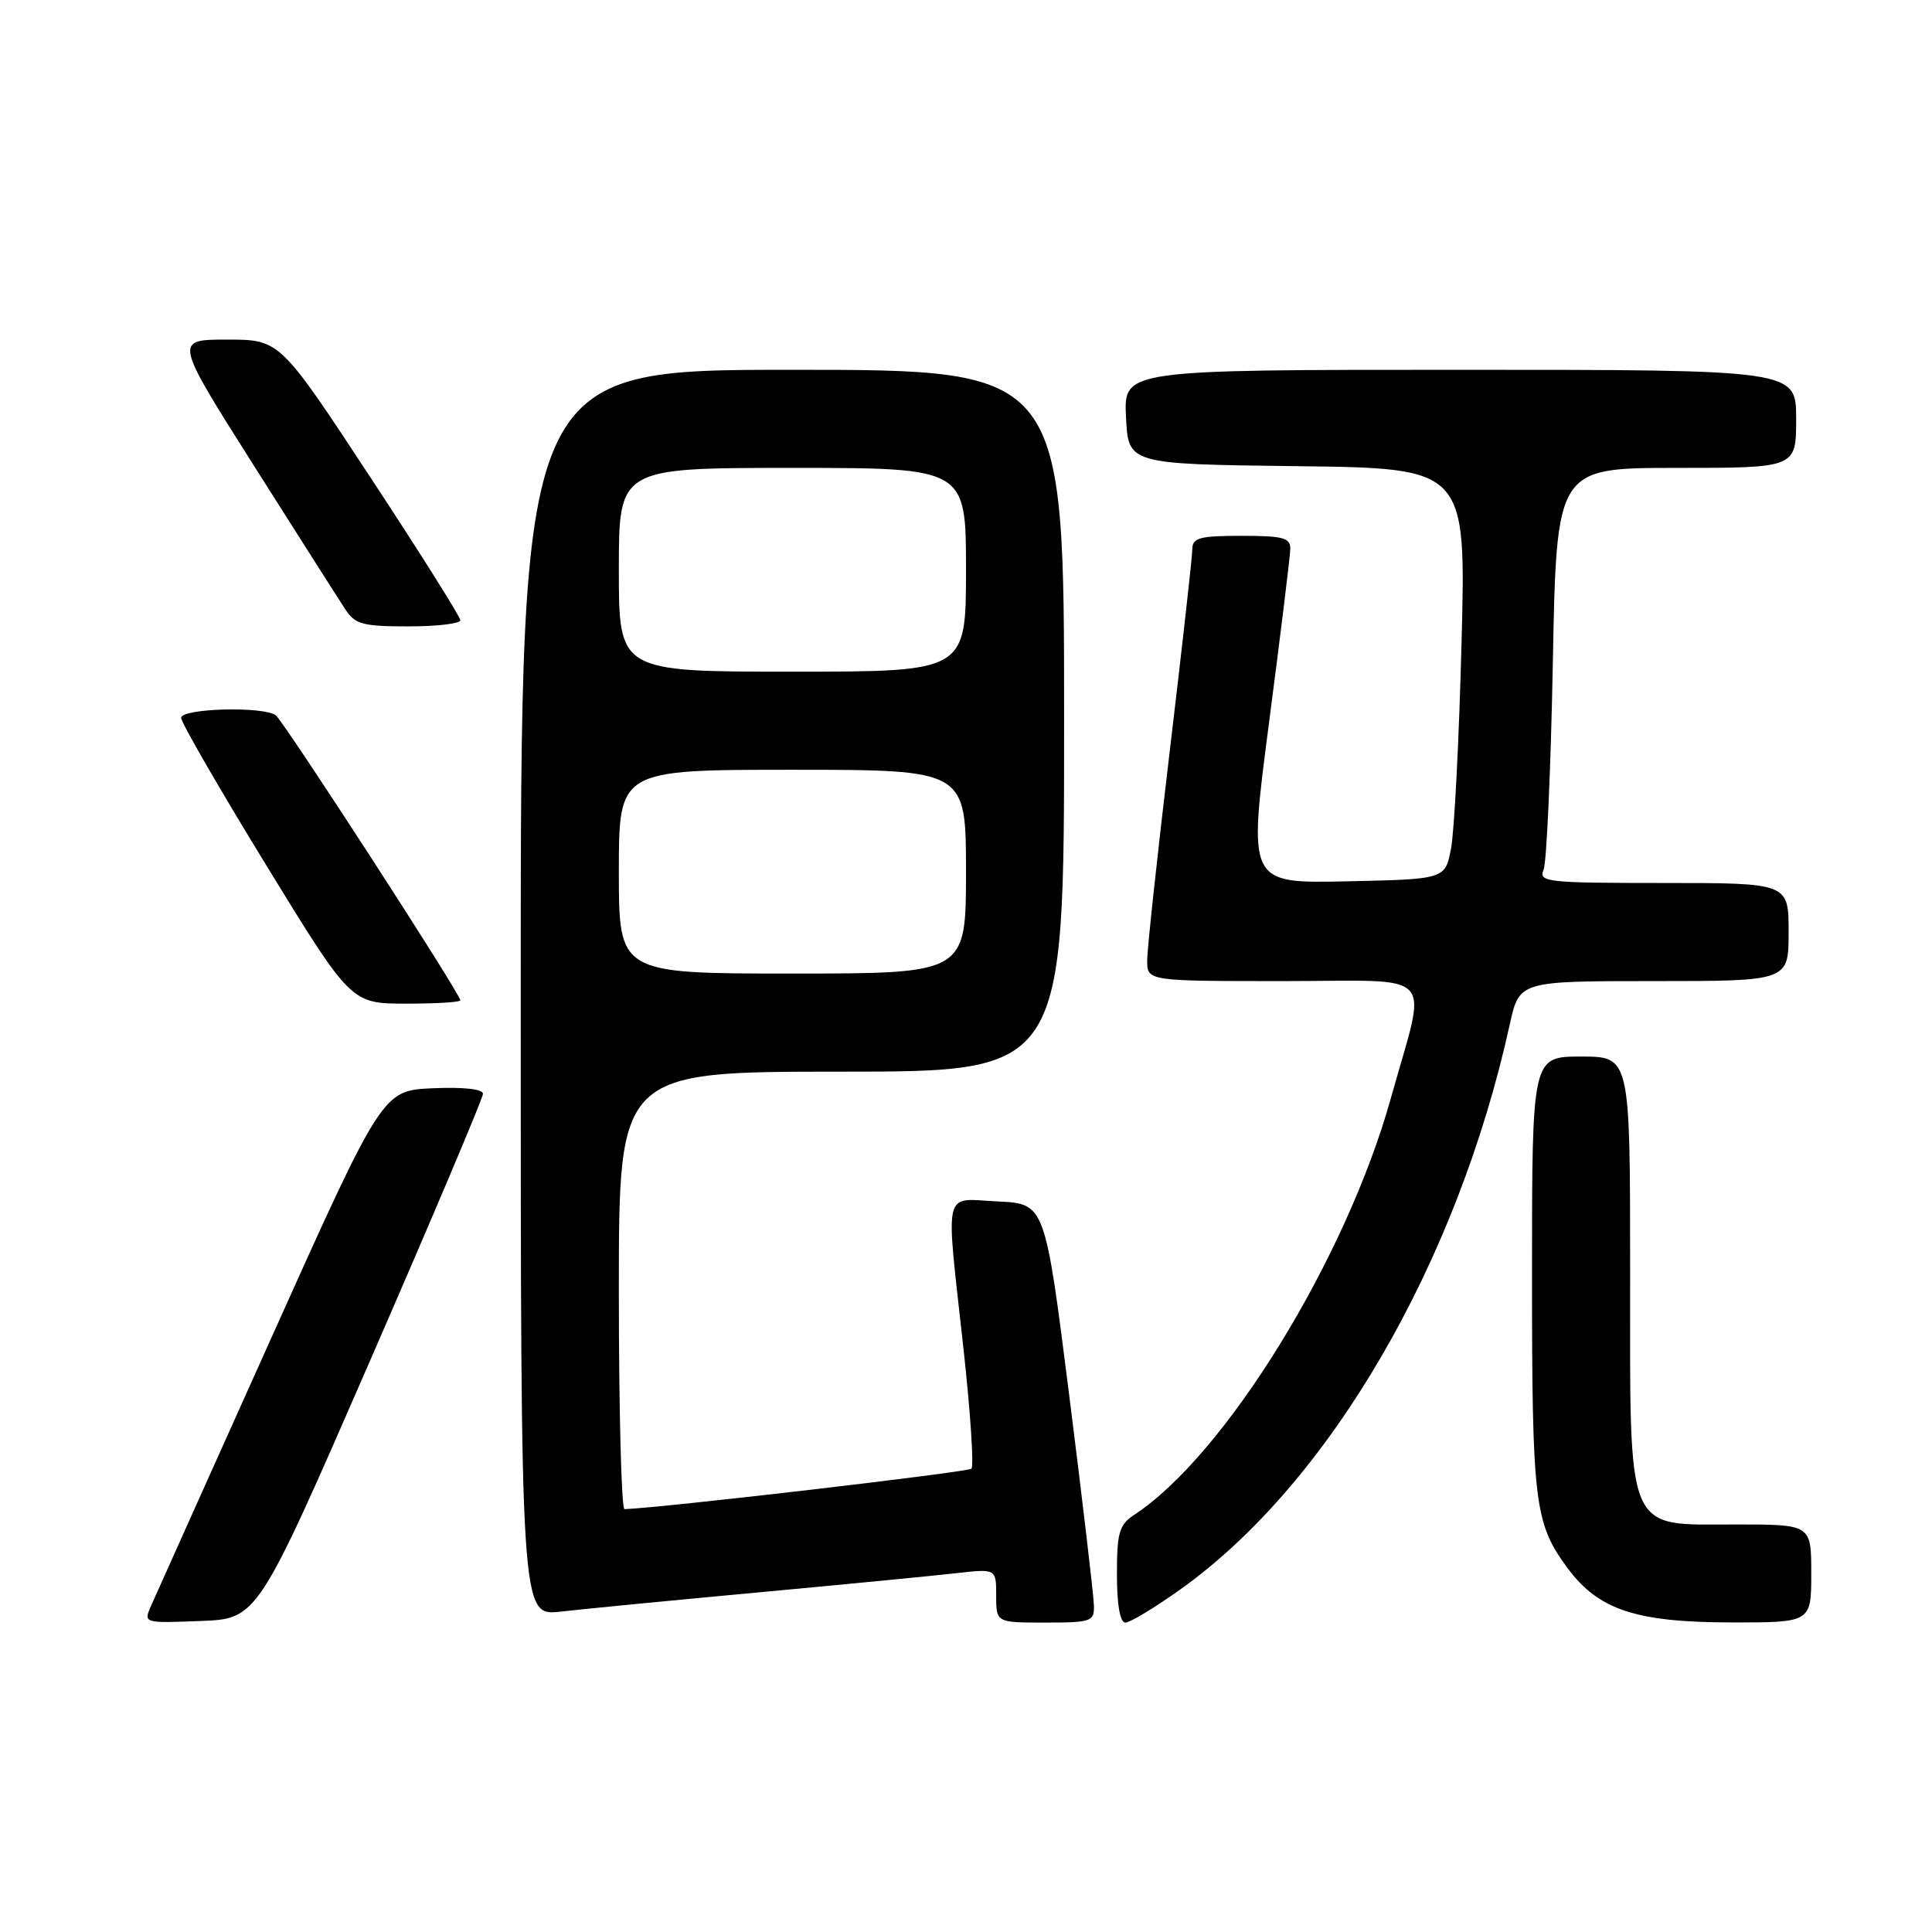 <?xml version="1.0" encoding="UTF-8" standalone="no"?>
<!DOCTYPE svg PUBLIC "-//W3C//DTD SVG 1.1//EN" "http://www.w3.org/Graphics/SVG/1.1/DTD/svg11.dtd" >
<svg xmlns="http://www.w3.org/2000/svg" xmlns:xlink="http://www.w3.org/1999/xlink" version="1.1" viewBox="0 0 256 256">
 <g >
 <path fill="currentColor"
d=" M 49.07 180.22 C 57.28 161.37 64.00 145.49 64.00 144.93 C 64.00 144.31 61.39 144.02 57.34 144.20 C 50.68 144.50 50.68 144.50 35.85 177.50 C 27.69 195.65 20.57 211.53 20.01 212.79 C 19.01 215.08 19.02 215.08 26.57 214.79 C 34.13 214.50 34.13 214.50 49.07 180.22 Z  M 144.95 212.75 C 144.93 211.51 143.46 199.03 141.69 185.00 C 138.47 159.50 138.47 159.50 132.23 159.20 C 124.83 158.85 125.28 156.94 127.67 178.74 C 128.59 187.13 129.06 194.27 128.72 194.61 C 128.26 195.07 87.72 199.80 82.75 199.97 C 82.34 199.99 82.00 186.95 82.00 171.00 C 82.00 142.00 82.00 142.00 111.50 142.00 C 141.00 142.00 141.00 142.00 141.00 95.50 C 141.00 49.00 141.00 49.00 105.00 49.00 C 69.00 49.00 69.00 49.00 69.00 131.57 C 69.00 214.14 69.00 214.14 74.25 213.55 C 77.14 213.22 88.95 212.07 100.50 211.00 C 112.05 209.93 123.86 208.78 126.75 208.45 C 132.00 207.86 132.00 207.86 132.00 211.43 C 132.00 215.00 132.00 215.00 138.50 215.00 C 144.59 215.00 145.00 214.86 144.95 212.75 Z  M 156.44 210.58 C 176.13 196.53 193.08 167.45 200.05 135.75 C 201.32 130.00 201.32 130.00 219.16 130.00 C 237.00 130.00 237.00 130.00 237.00 123.50 C 237.00 117.00 237.00 117.00 220.39 117.00 C 204.96 117.00 203.84 116.88 204.53 115.25 C 204.94 114.29 205.49 101.91 205.76 87.75 C 206.25 62.00 206.25 62.00 222.13 62.00 C 238.00 62.00 238.00 62.00 238.00 55.50 C 238.00 49.00 238.00 49.00 193.45 49.00 C 148.90 49.00 148.90 49.00 149.20 55.25 C 149.50 61.50 149.50 61.50 171.88 61.77 C 194.27 62.04 194.27 62.04 193.66 85.27 C 193.33 98.05 192.70 110.30 192.26 112.50 C 191.47 116.50 191.47 116.50 178.42 116.78 C 165.37 117.06 165.37 117.06 168.15 95.78 C 169.68 84.07 170.95 73.71 170.97 72.75 C 171.00 71.26 170.04 71.00 164.50 71.00 C 158.98 71.00 158.00 71.26 157.99 72.75 C 157.99 73.71 156.64 85.75 155.00 99.50 C 153.36 113.25 152.01 125.74 152.01 127.25 C 152.00 130.00 152.00 130.00 170.08 130.00 C 190.79 130.00 189.13 128.19 184.30 145.50 C 178.37 166.79 162.33 192.84 150.28 200.73 C 148.30 202.03 148.00 203.07 148.00 208.62 C 148.00 212.67 148.41 215.00 149.12 215.00 C 149.74 215.00 153.03 213.01 156.44 210.58 Z  M 240.00 208.50 C 240.00 202.00 240.00 202.00 230.07 202.00 C 215.24 202.00 216.00 203.81 216.00 168.37 C 216.00 140.00 216.00 140.00 209.50 140.00 C 203.00 140.00 203.00 140.00 203.00 168.85 C 203.00 199.34 203.31 201.85 207.77 207.86 C 211.82 213.30 216.80 214.95 229.25 214.98 C 240.00 215.00 240.00 215.00 240.00 208.50 Z  M 61.00 132.55 C 61.00 131.69 37.56 95.50 36.53 94.77 C 34.84 93.56 24.00 93.86 24.00 95.12 C 24.00 95.73 29.06 104.50 35.25 114.60 C 46.50 132.97 46.50 132.97 53.75 132.99 C 57.74 132.99 61.00 132.80 61.00 132.55 Z  M 61.00 82.19 C 61.00 81.74 55.62 73.19 49.04 63.19 C 37.08 45.00 37.08 45.00 30.07 45.00 C 23.07 45.00 23.07 45.00 33.66 61.73 C 39.49 70.94 44.93 79.49 45.75 80.73 C 47.05 82.73 48.06 83.00 54.12 83.00 C 57.90 83.00 61.00 82.63 61.00 82.19 Z  M 82.00 115.50 C 82.00 102.00 82.00 102.00 105.00 102.00 C 128.00 102.00 128.00 102.00 128.00 115.50 C 128.00 129.00 128.00 129.00 105.00 129.00 C 82.00 129.00 82.00 129.00 82.00 115.50 Z  M 82.00 75.50 C 82.00 62.00 82.00 62.00 105.00 62.00 C 128.00 62.00 128.00 62.00 128.00 75.50 C 128.00 89.00 128.00 89.00 105.00 89.00 C 82.00 89.00 82.00 89.00 82.00 75.50 Z "/>
</g>
</svg>